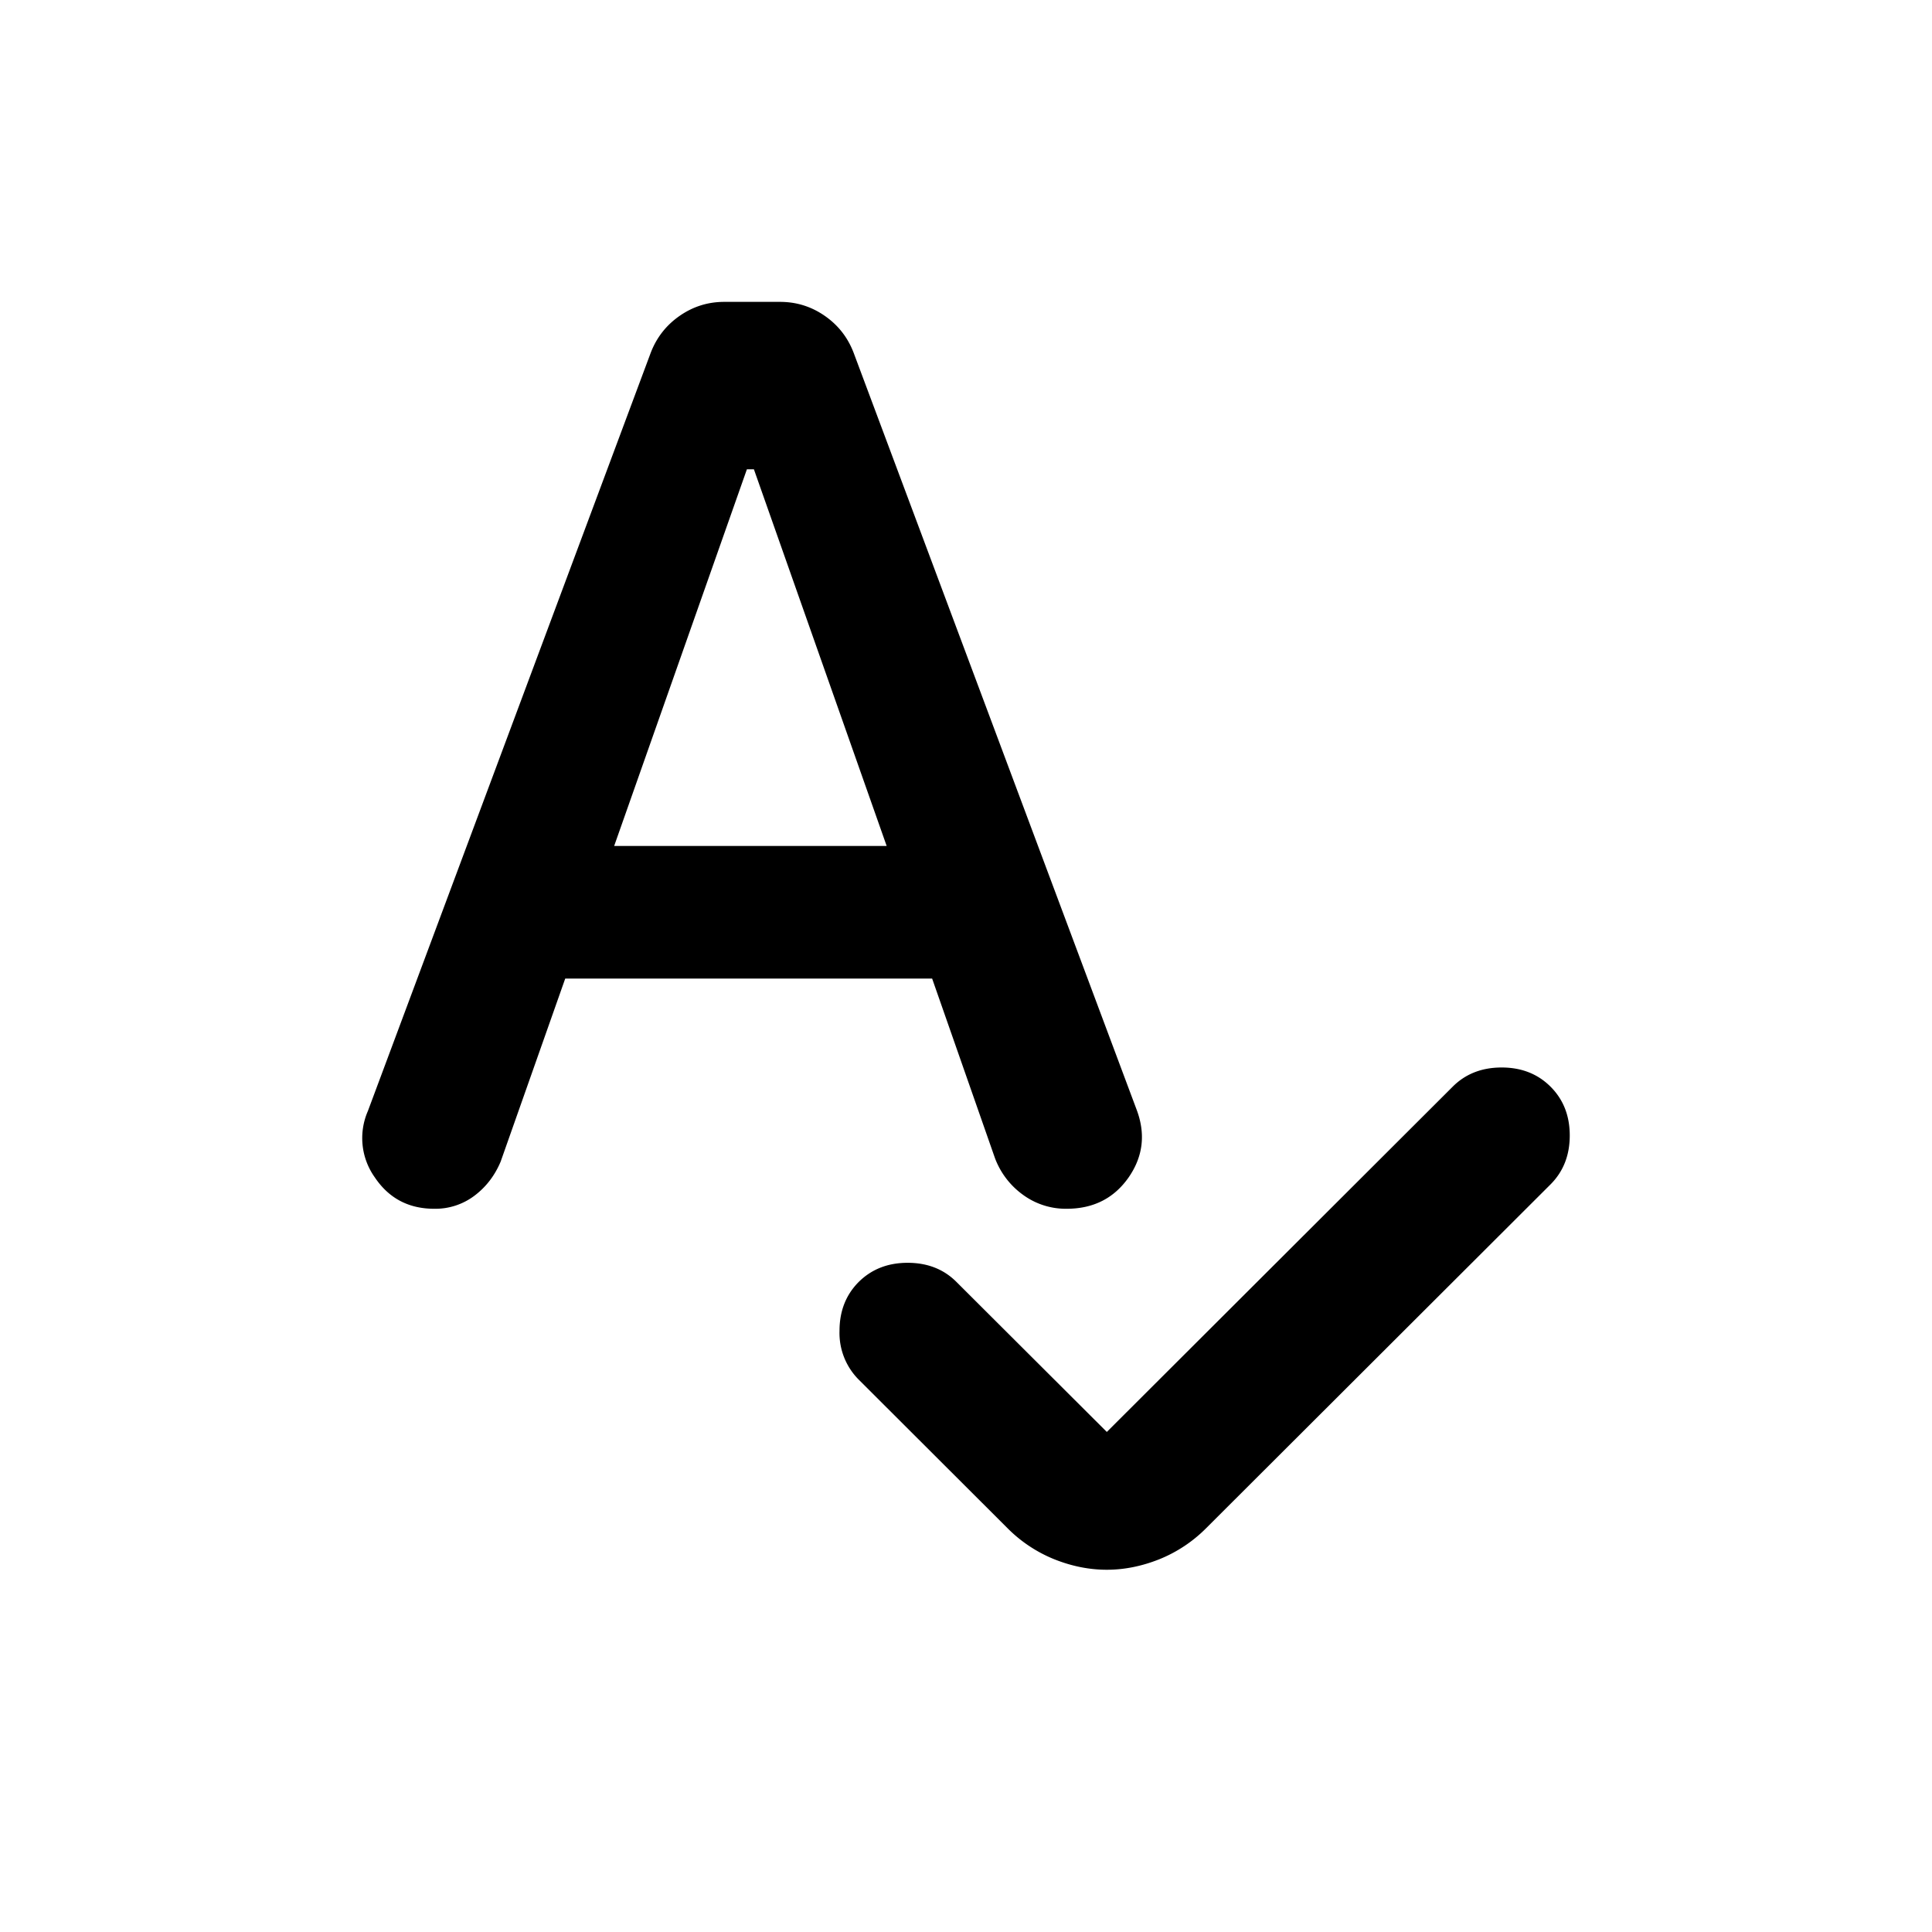 <svg width="32" height="32" fill="none" xmlns="http://www.w3.org/2000/svg"><path d="m18.332 23.718 5.73-5.72c.211-.211.482-.317.81-.317.328 0 .598.106.81.318.212.212.318.481.318.808 0 .328-.106.597-.318.81l-5.7 5.69a2.313 2.313 0 0 1-.782.52c-.29.115-.578.173-.868.173-.29 0-.579-.058-.868-.173a2.314 2.314 0 0 1-.781-.52l-2.46-2.456a1.094 1.094 0 0 1-.318-.808c0-.328.106-.597.318-.81.213-.211.483-.317.81-.317.329 0 .599.106.81.318l2.49 2.484Zm-8.97-7.51-1.07 3.033c-.097.23-.241.419-.434.564a1.073 1.073 0 0 1-.666.216c-.424 0-.752-.174-.984-.52a1.12 1.12 0 0 1-.115-1.098L10.78 5.838c.097-.25.256-.453.478-.607.222-.154.468-.231.737-.231h.926c.27 0 .517.077.739.231.222.154.38.356.477.607l4.687 12.536c.154.405.11.78-.13 1.127-.242.346-.584.52-1.027.52a1.2 1.2 0 0 1-.724-.232 1.318 1.318 0 0 1-.463-.606l-1.041-2.975H9.362Zm.81-2.196h4.514l-2.199-6.239h-.116l-2.199 6.24Z" fill="#000"/></svg>